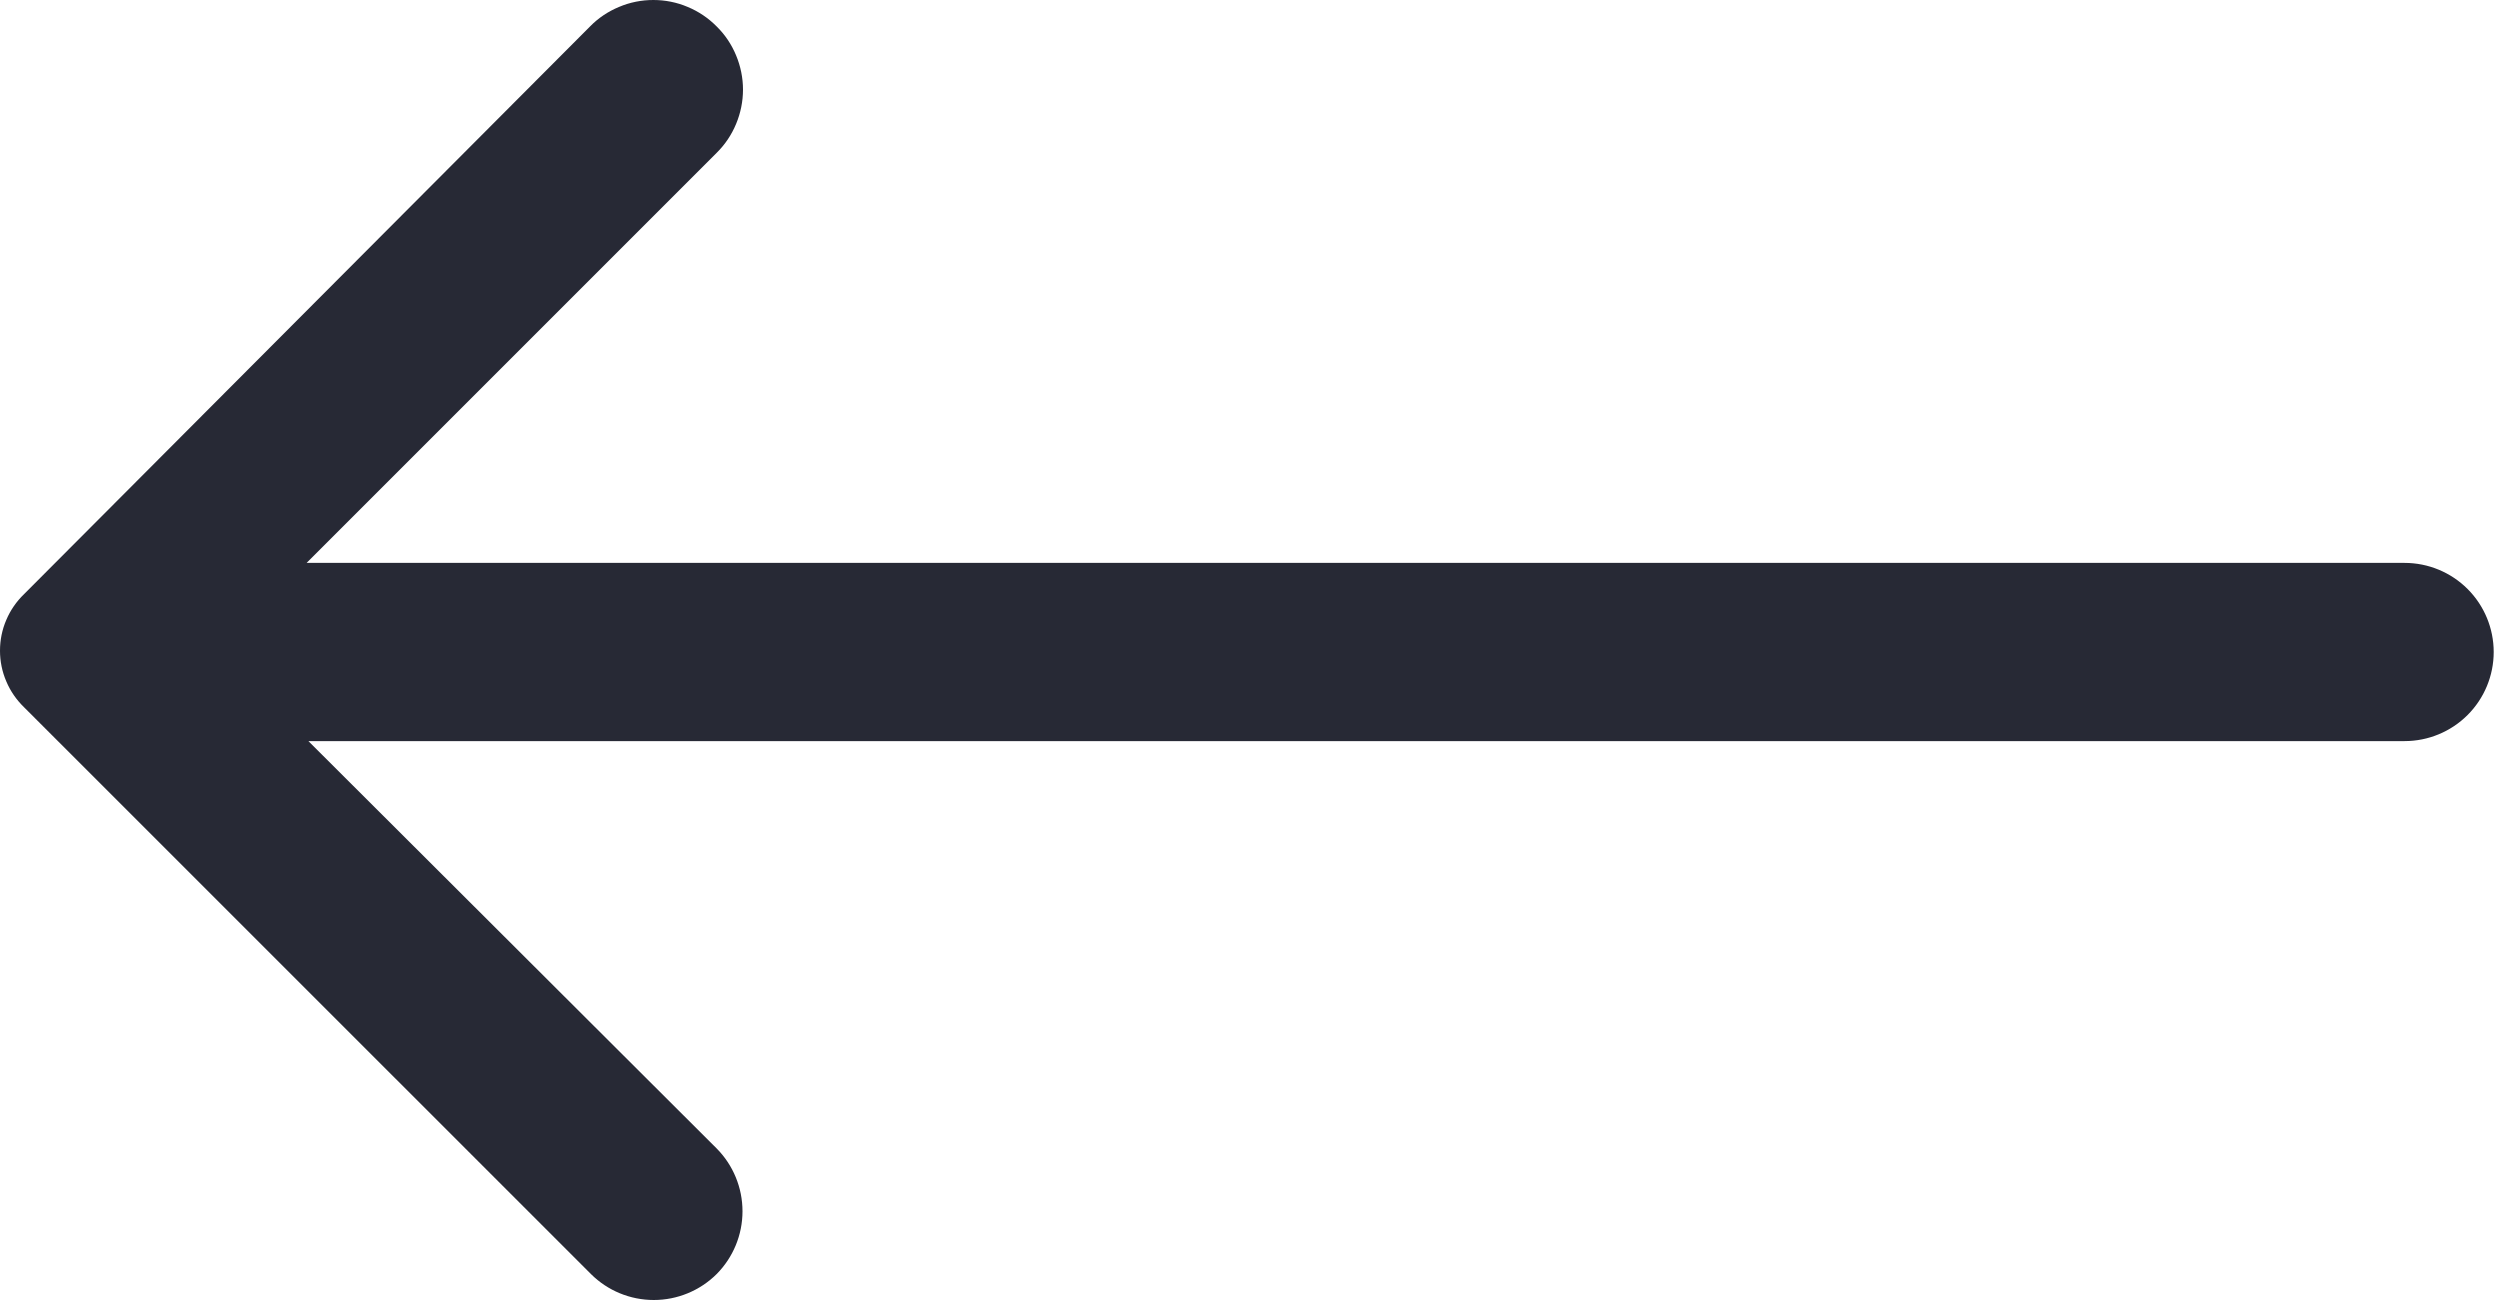 <svg width="25" height="13" viewBox="0 0 25 13" fill="none" xmlns="http://www.w3.org/2000/svg">
<path d="M7.166 0.264C7.25 0.346 7.316 0.445 7.361 0.554C7.406 0.662 7.43 0.779 7.43 0.896C7.43 1.014 7.406 1.131 7.361 1.239C7.316 1.348 7.25 1.446 7.166 1.529L3.066 5.629H24.046C24.282 5.629 24.509 5.723 24.676 5.89C24.843 6.057 24.937 6.284 24.937 6.52C24.937 6.756 24.843 6.983 24.676 7.15C24.509 7.317 24.282 7.411 24.046 7.411H3.084L7.166 11.484C7.332 11.651 7.425 11.877 7.425 12.113C7.425 12.348 7.332 12.574 7.166 12.741C6.999 12.907 6.773 13 6.538 13C6.302 13 6.077 12.907 5.91 12.741L0.241 7.073C0.165 6.999 0.104 6.912 0.063 6.814C0.021 6.717 -7.7709e-06 6.612 -7.7709e-06 6.507C-7.7709e-06 6.401 0.021 6.296 0.063 6.199C0.104 6.102 0.165 6.014 0.241 5.941L5.901 0.264C5.983 0.18 6.082 0.114 6.191 0.069C6.299 0.023 6.416 0 6.533 0C6.651 0 6.768 0.023 6.876 0.069C6.985 0.114 7.083 0.18 7.166 0.264Z" fill="#272935"/>
</svg>
